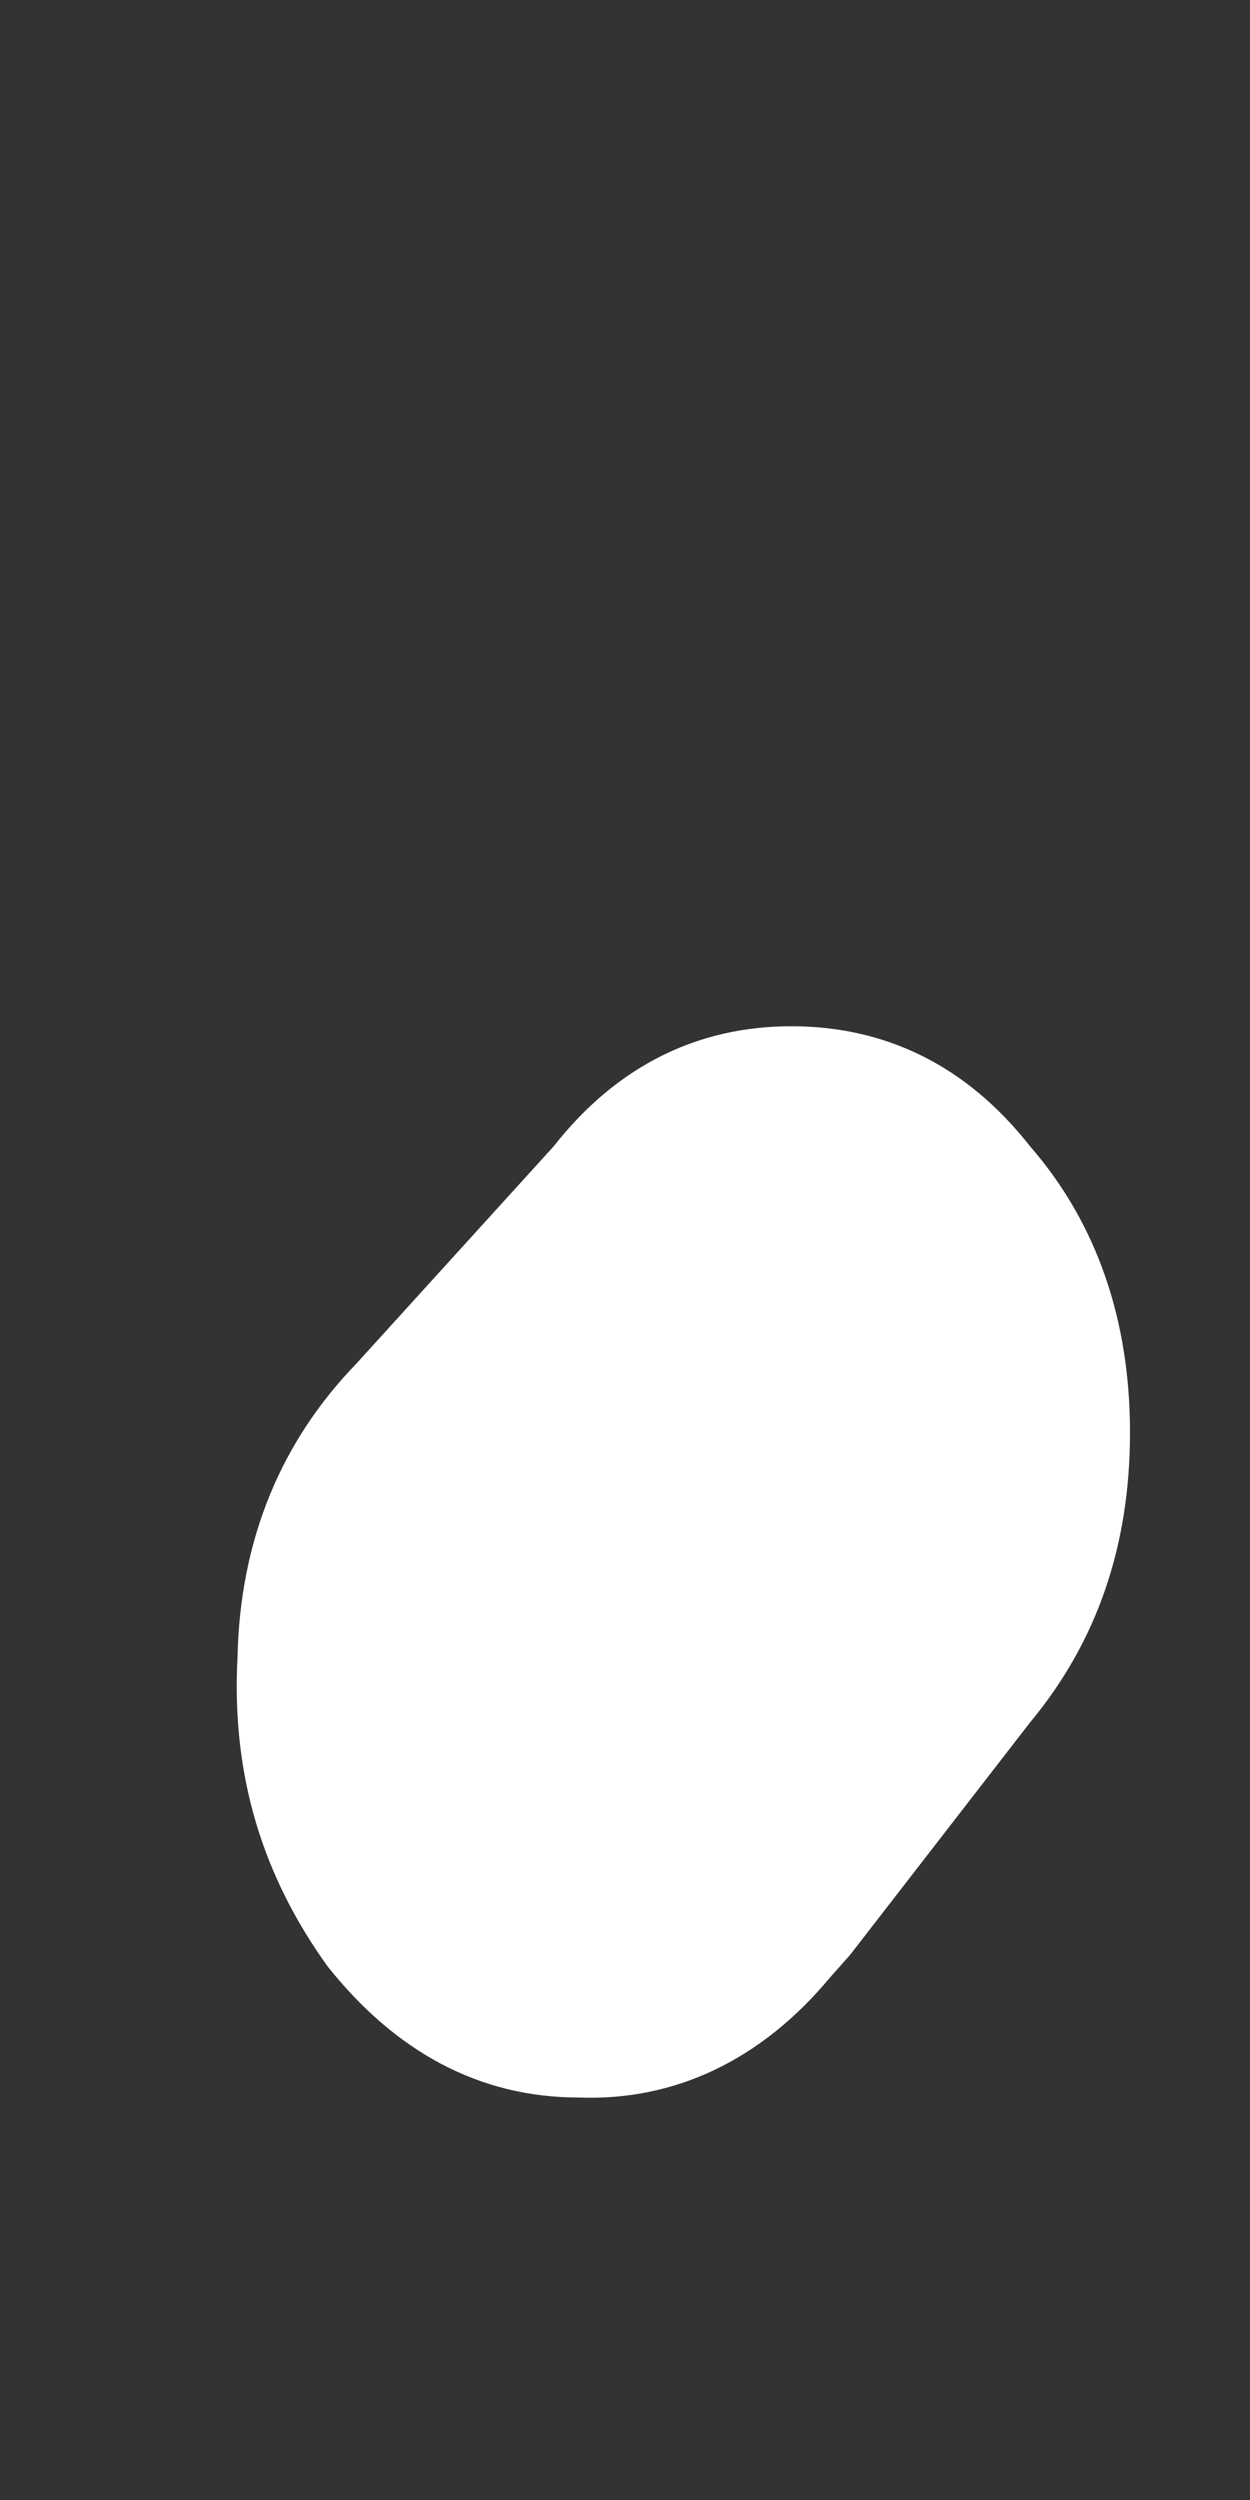 <svg width="1" height="2" viewBox="0 0 1 2" fill="none" xmlns="http://www.w3.org/2000/svg">
<rect x="0" y="0" width="1" height="2" fill="#333333" stroke="none"/>
<path d="M0.443 0.917L0.285 1.091C0.226 1.152 0.192 1.23 0.19 1.326C0.185 1.422 0.211 1.502 0.262 1.573C0.316 1.641 0.383 1.678 0.463 1.678C0.541 1.681 0.61 1.647 0.664 1.582L0.68 1.564L0.824 1.378C0.878 1.313 0.904 1.236 0.904 1.146C0.904 1.057 0.878 0.979 0.824 0.917C0.773 0.852 0.708 0.821 0.633 0.821C0.559 0.821 0.494 0.852 0.443 0.917Z" fill="white"/>
</svg>
